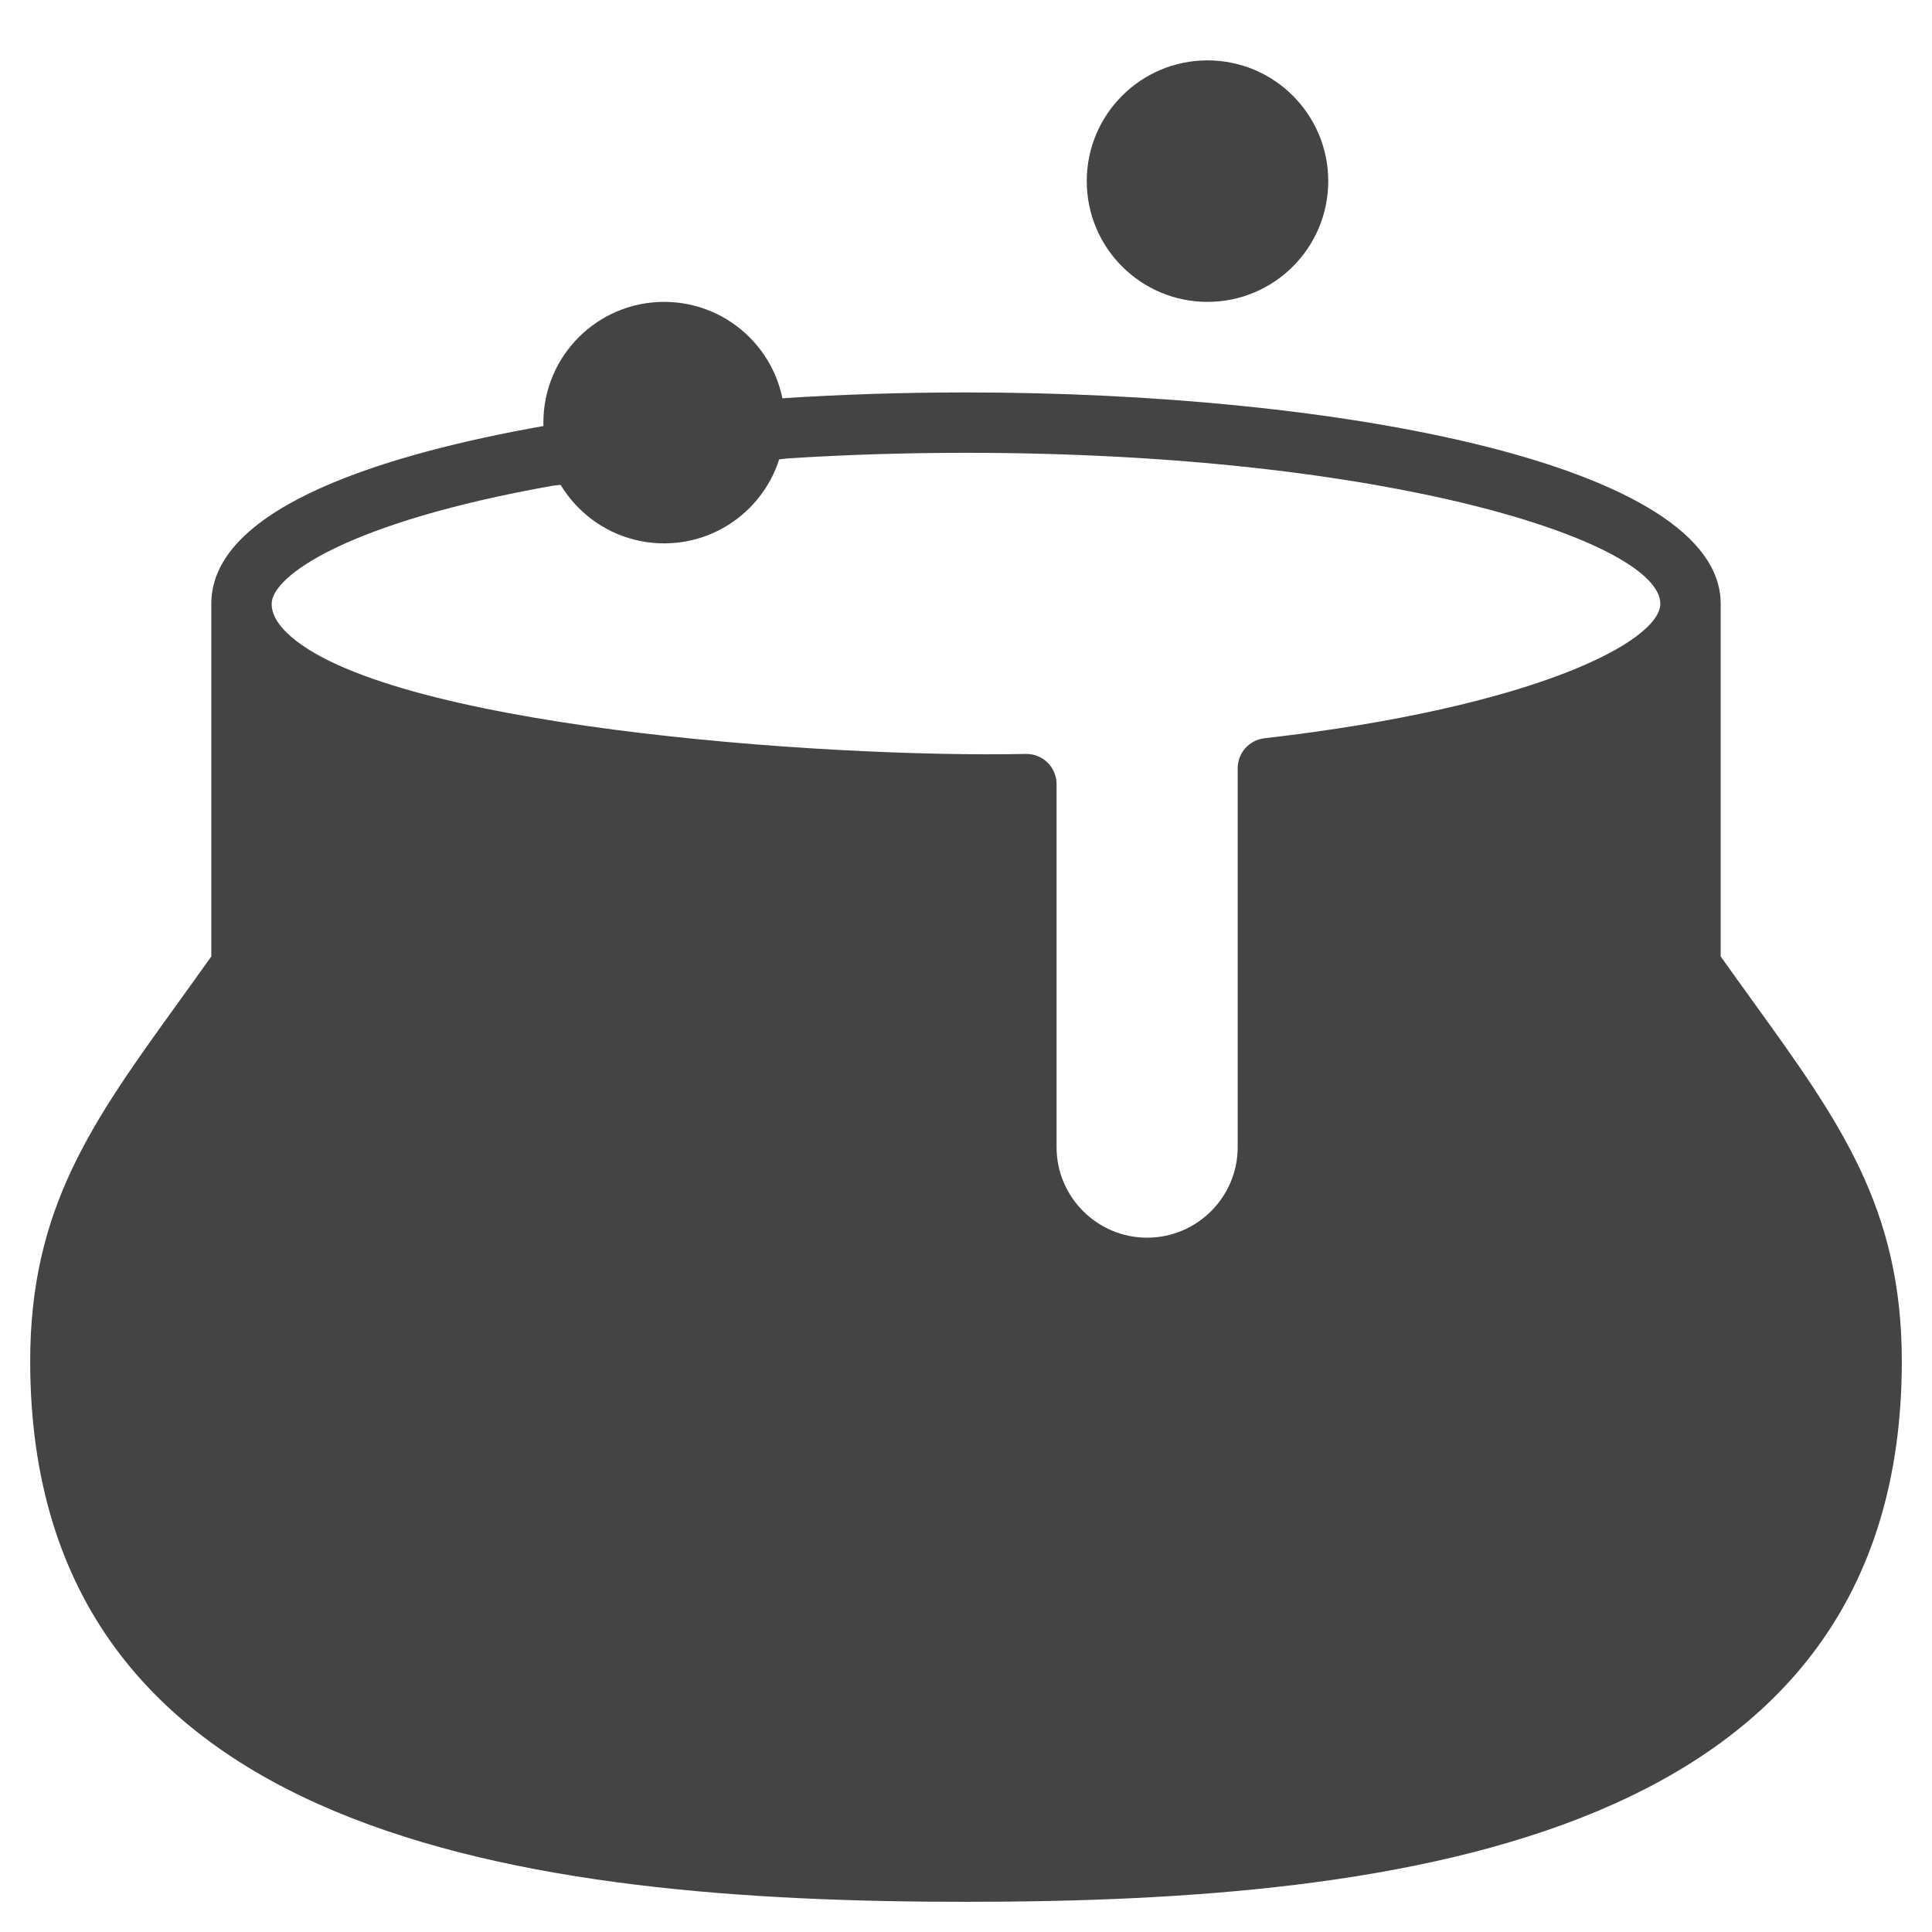 <?xml version="1.0" encoding="utf-8"?>
<!-- Generator: Adobe Illustrator 19.1.0, SVG Export Plug-In . SVG Version: 6.00 Build 0)  -->
<!DOCTYPE svg PUBLIC "-//W3C//DTD SVG 1.1//EN" "http://www.w3.org/Graphics/SVG/1.1/DTD/svg11.dtd">
<svg version="1.1" id="Layer_1" xmlns="http://www.w3.org/2000/svg" xmlns:xlink="http://www.w3.org/1999/xlink" x="0px" y="0px"
	 width="64px" height="64px" viewBox="0 0 64 64" enable-background="new 0 0 64 64" xml:space="preserve">
<path fill="#444444" d="M58.075,33.182C57.729,32.701,57.37,32.204,57,31.683V20
	c0-4.596-12.577-7-25-7c-2.067,0-4.109,0.064-6.12,0.196l-7.842,0.912
	c-0.02,0.002-0.04,0.005-0.059,0.009C12.97,15.005,7,16.747,7,20v11.683
	c-0.37,0.521-0.729,1.019-1.075,1.499C3.066,37.145,1,40.008,1,45.091
	C1,60.965,17.567,63,32,63s31-2.035,31-17.909C63,40.008,60.934,37.145,58.075,33.182z
	 M18.299,16.092L26.061,15.188C27.977,15.063,29.976,15,32,15c14.04,0,23,2.961,23,5
	c0,1.225-4.069,3.417-13.114,4.456C41.381,24.514,41,24.941,41,25.449V38
	c0,1.654-1.346,3-3,3s-3-1.346-3-3V25.975c0-0.269-0.108-0.526-0.3-0.715
	C34.513,25.077,34.261,24.975,34,24.975c-0.007,0-0.014,0-0.021,0
	c-6.74,0.14-21.325-0.926-24.486-4.022C9,20.469,9,20.116,9,20
	C9,19.093,11.477,17.306,18.299,16.092z"/>
<circle data-color="color-2" fill="#444444" cx="40" cy="6" r="4"/>
<circle data-color="color-2" fill="#444444" cx="22" cy="14" r="4"/>
</svg>
